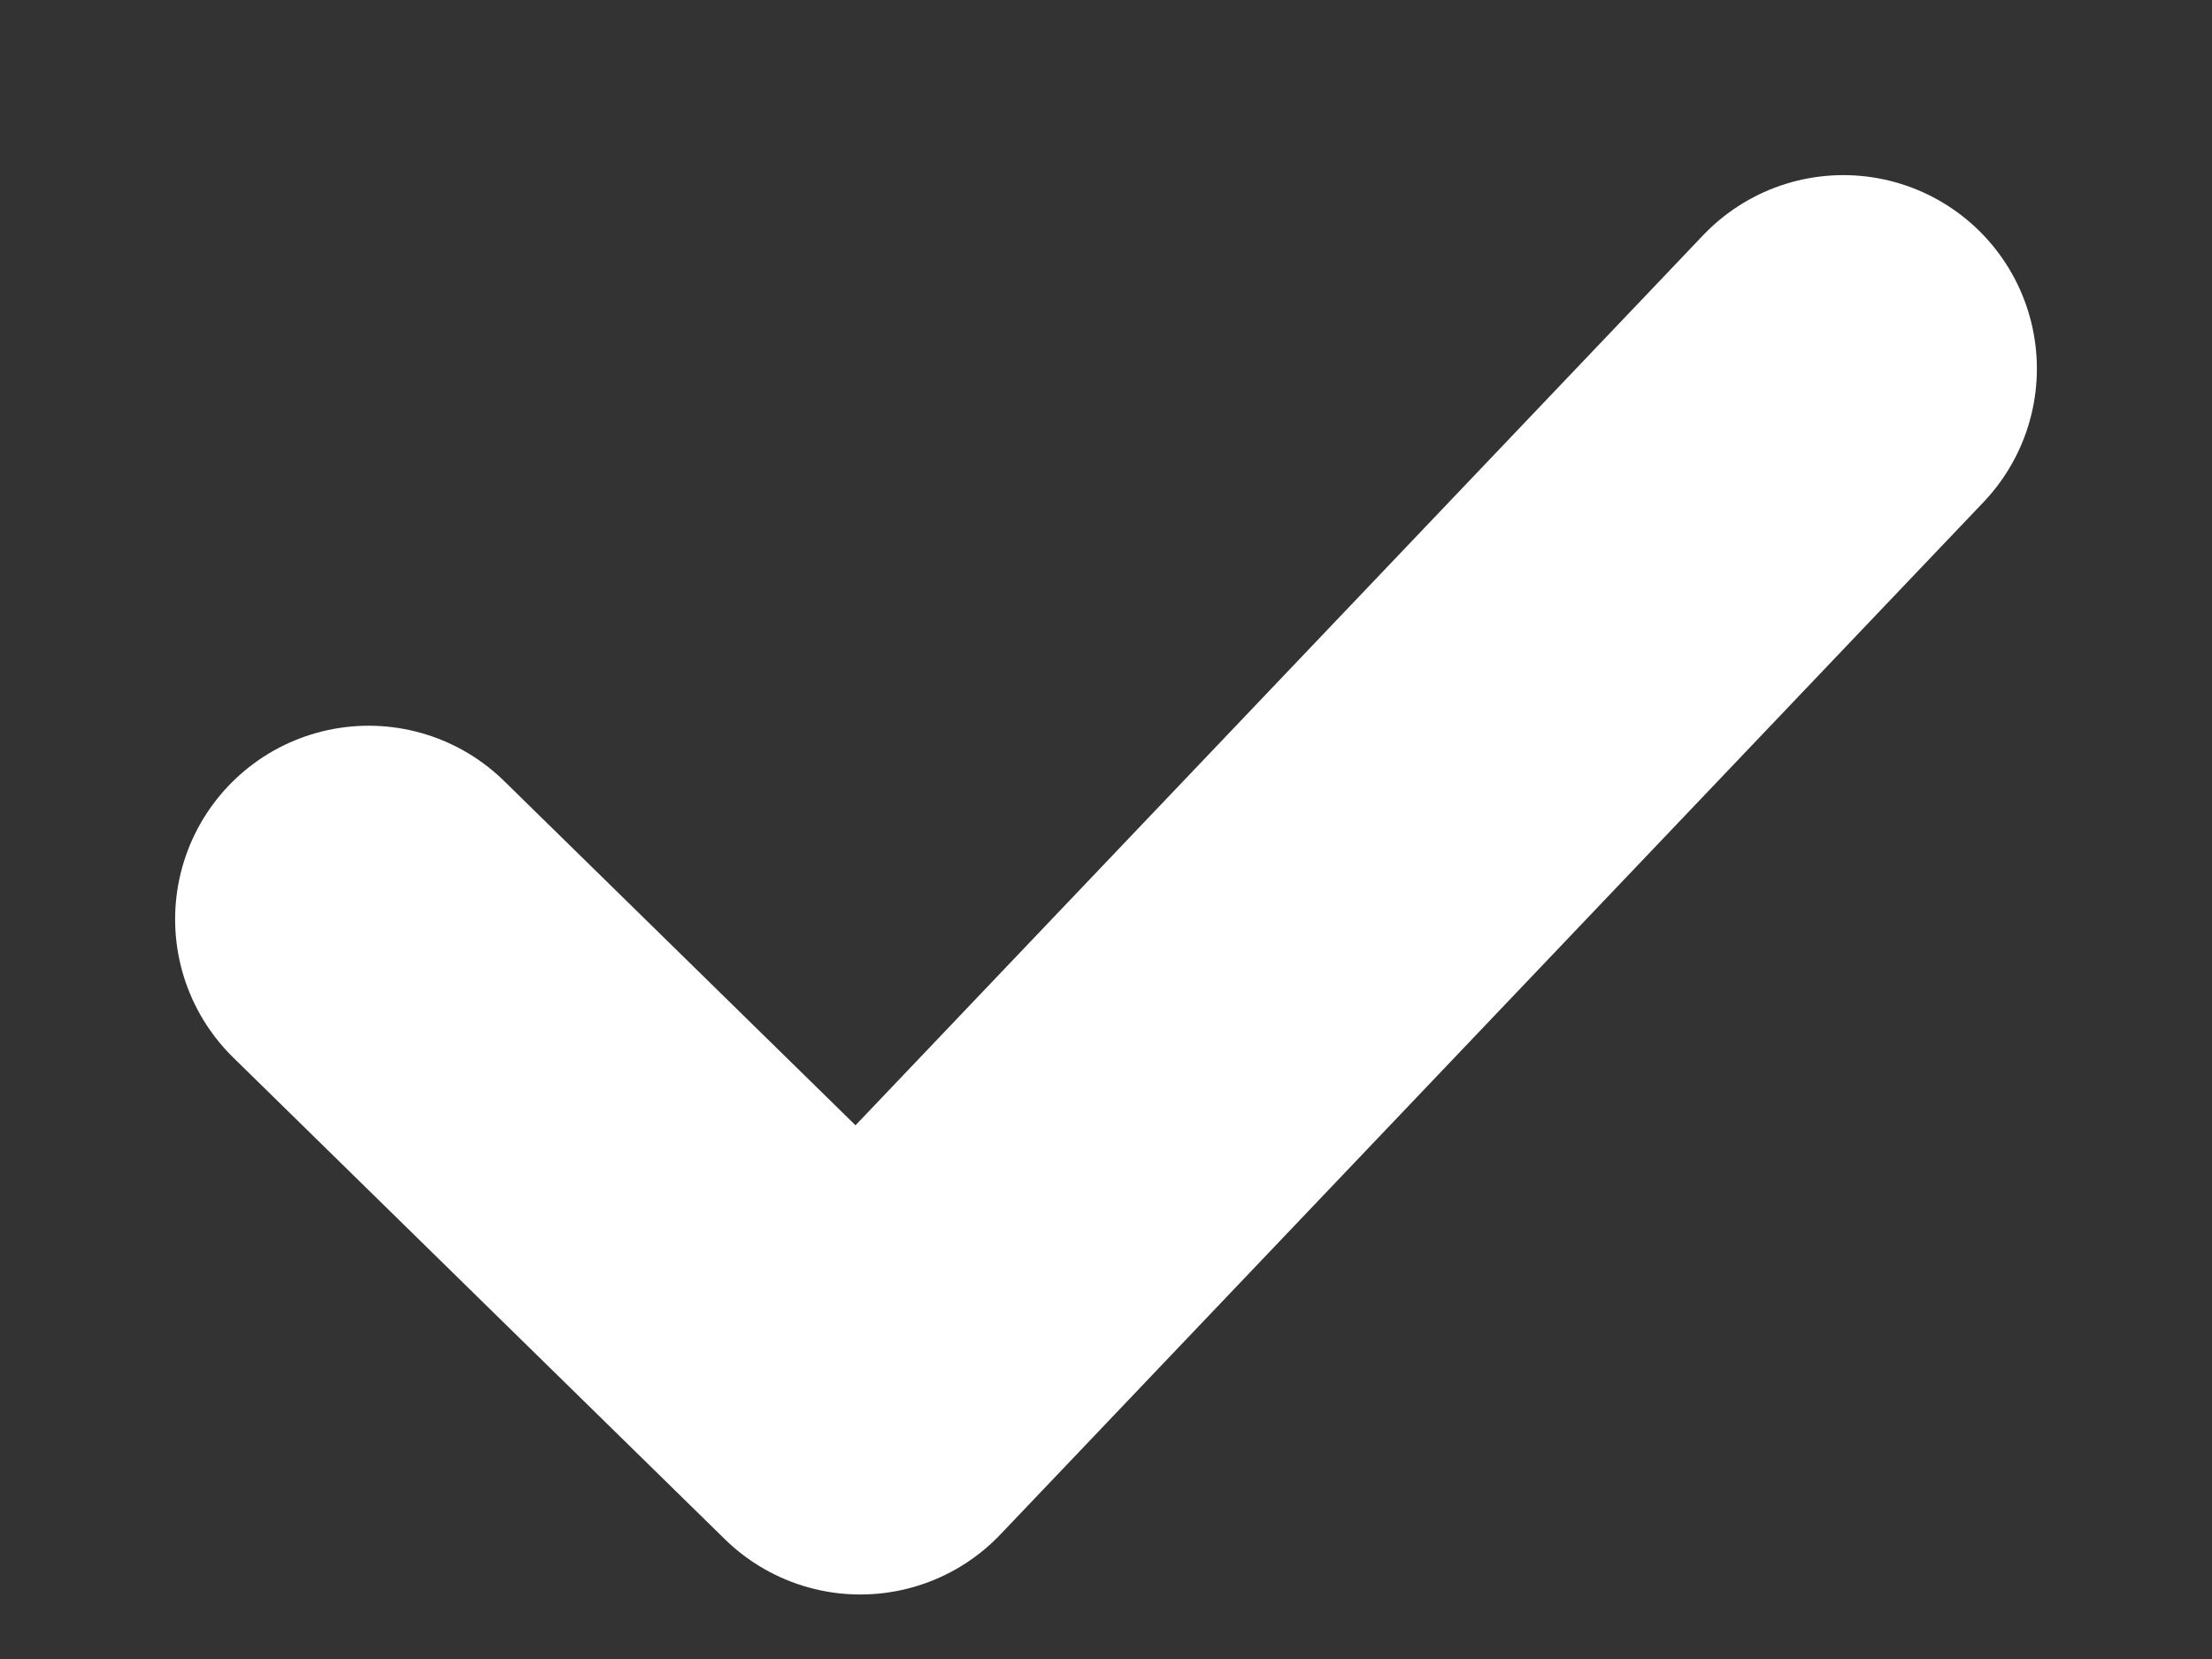 <svg width="12" height="9" viewBox="0 0 12 9" fill="none" xmlns="http://www.w3.org/2000/svg">
<rect x="0" y="0" width="12" height="9" fill="#333333" stroke="none"/>
<path id="Vector" d="M2 4.987L4.667 7.6L10 2" stroke="white" stroke-width="2.1" stroke-linecap="round" stroke-linejoin="round"/>
</svg>
